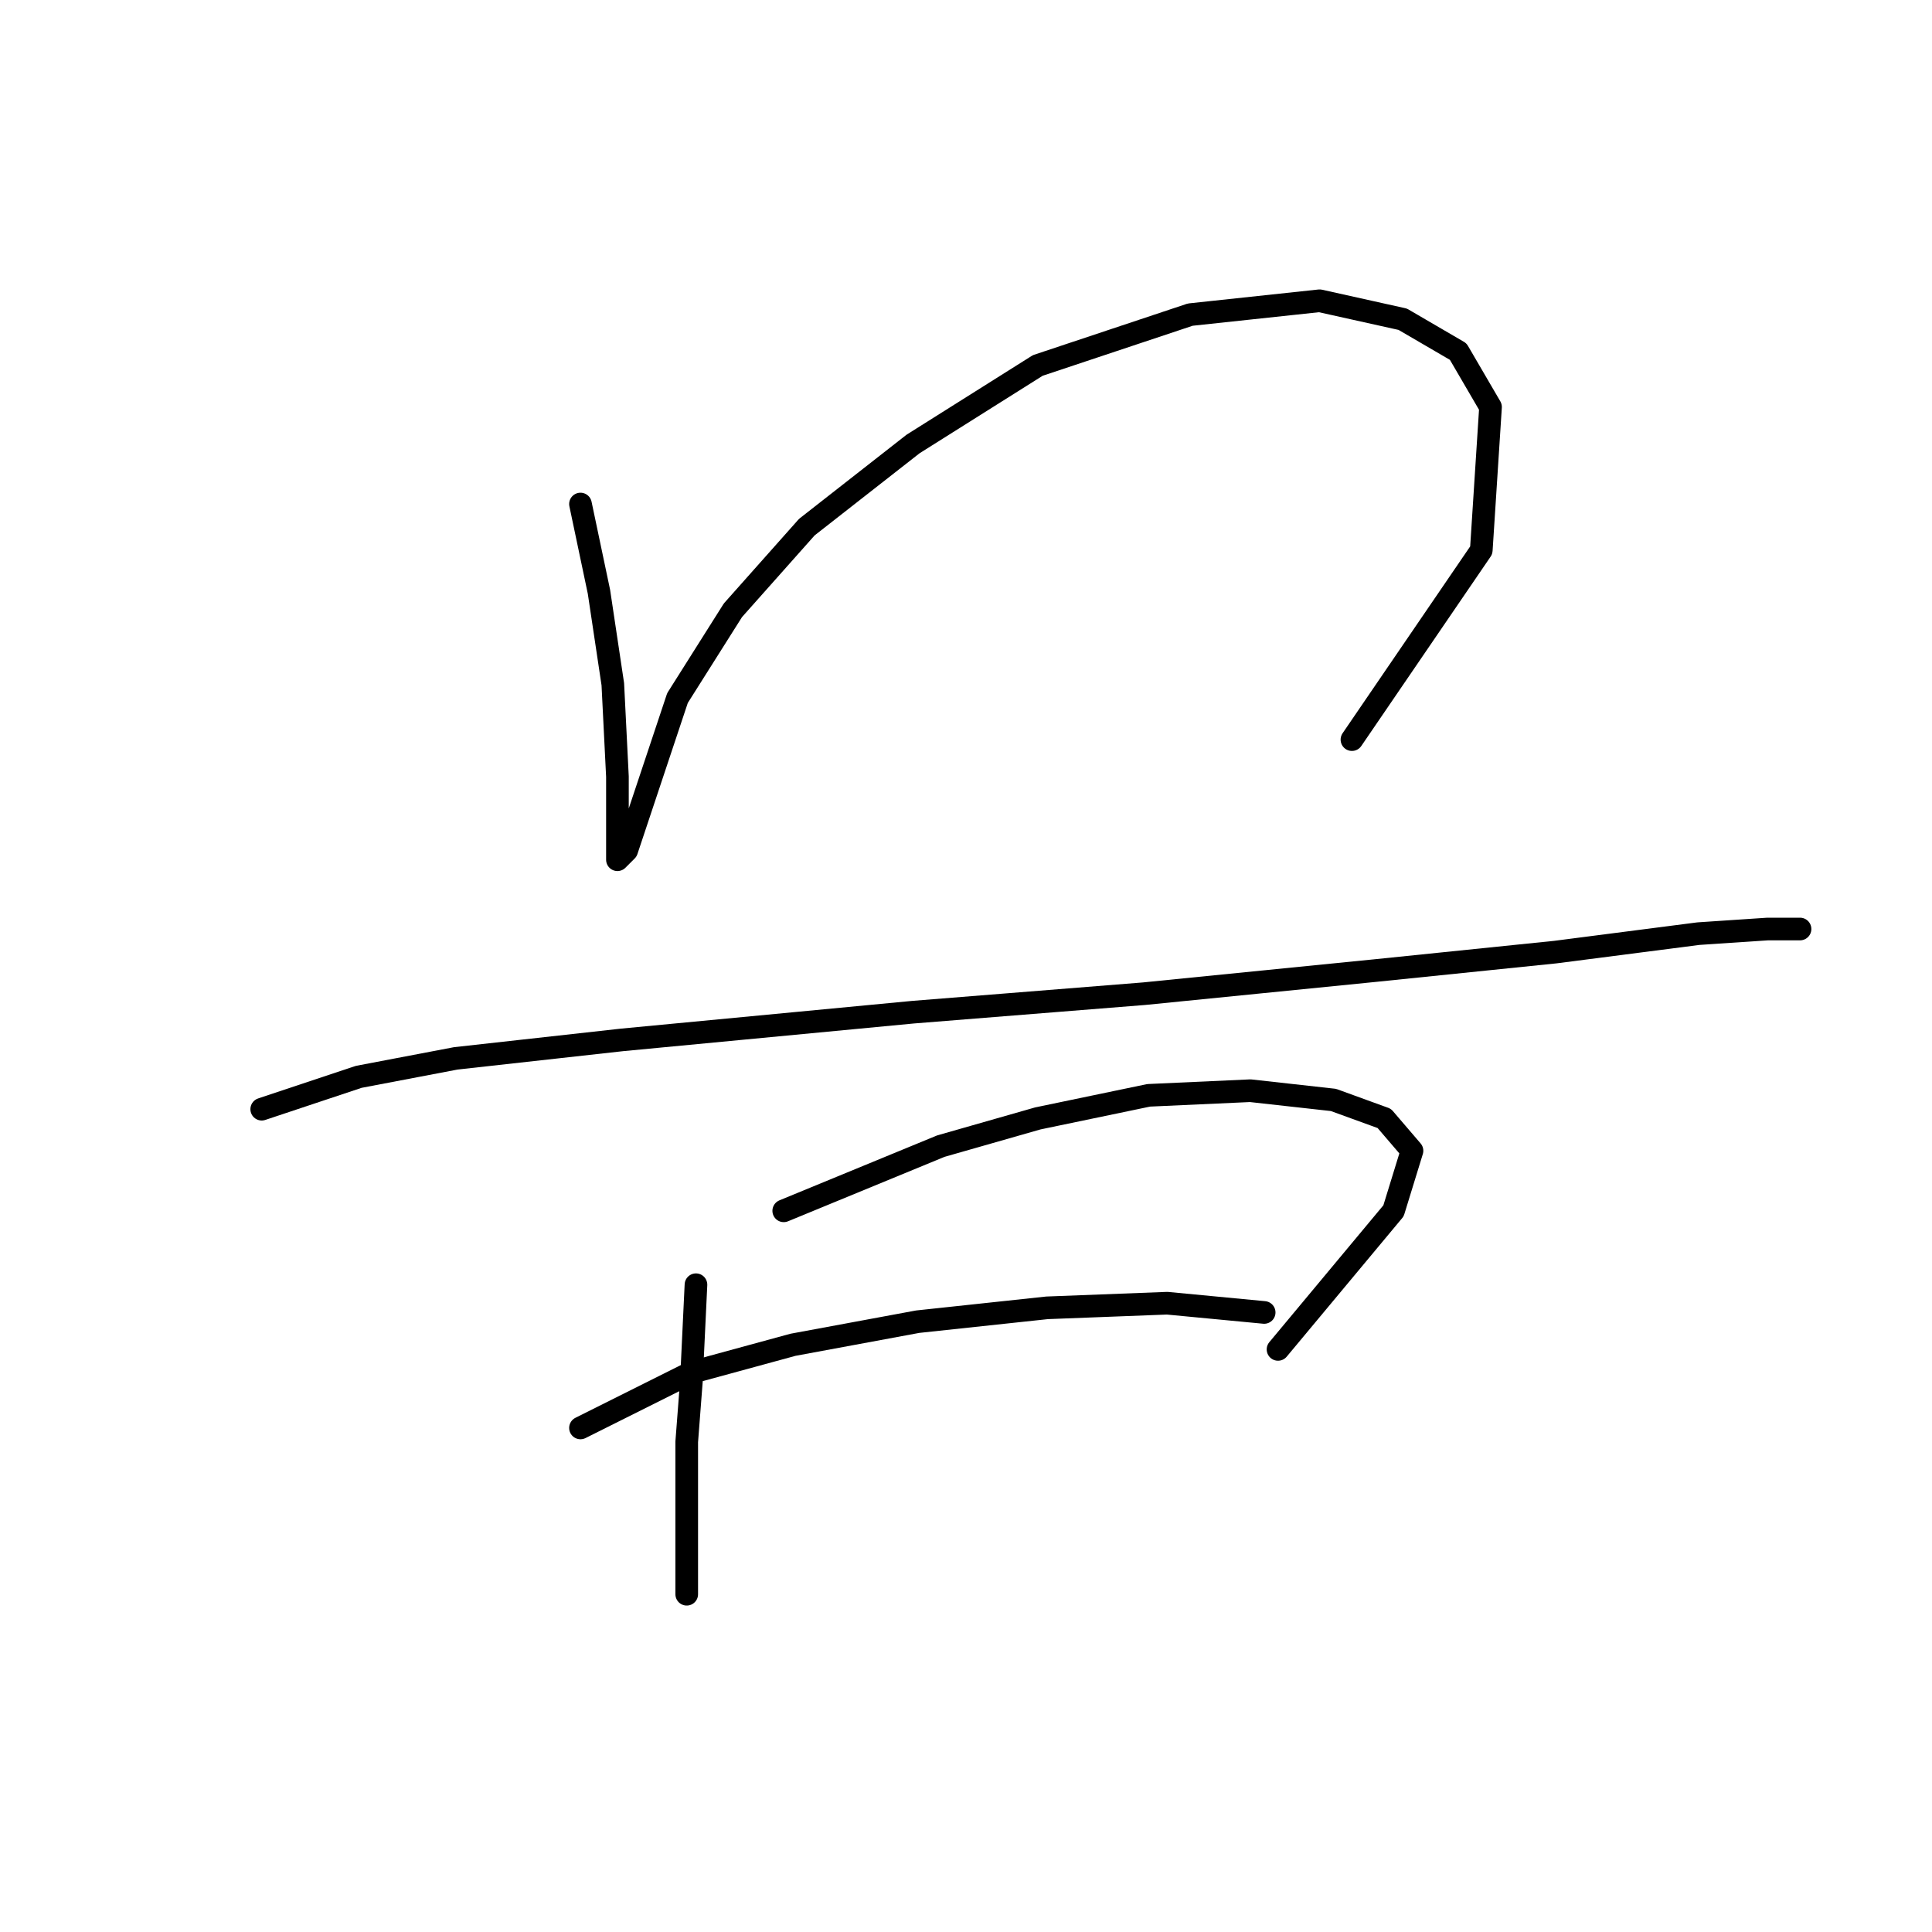 <?xml version="1.0" standalone="no"?>
    <svg width="256" height="256" xmlns="http://www.w3.org/2000/svg" version="1.1">
    <polyline stroke="black" stroke-width="3" stroke-linecap="round" fill="transparent" stroke-linejoin="round" points="76.916 66.786 79.365 78.416 81.201 90.658 81.813 102.901 81.813 110.246 81.813 113.919 83.037 112.695 85.486 105.349 89.771 92.495 97.116 80.865 106.91 69.847 120.988 58.829 137.515 48.423 157.715 41.689 174.854 39.853 185.872 42.302 193.218 46.586 197.503 53.932 196.278 72.907 179.139 98.004 179.139 98.004 " />
        <polyline stroke="black" stroke-width="3" stroke-linecap="round" fill="transparent" stroke-linejoin="round" points="34.68 146.973 47.535 142.688 60.389 140.24 82.425 137.791 120.988 134.119 151.594 131.67 182.2 128.61 206.072 126.161 225.048 123.713 234.229 123.1 238.514 123.1 238.514 123.1 " />
        <polyline stroke="black" stroke-width="3" stroke-linecap="round" fill="transparent" stroke-linejoin="round" points="92.219 170.233 91.607 183.088 90.995 191.045 90.995 200.227 90.995 206.96 90.995 211.245 90.995 211.245 90.995 211.245 " />
        <polyline stroke="black" stroke-width="3" stroke-linecap="round" fill="transparent" stroke-linejoin="round" points="103.849 160.439 124.661 151.87 137.515 148.197 152.206 145.137 165.673 144.524 176.691 145.749 183.424 148.197 187.097 152.482 184.648 160.439 169.345 178.803 169.345 178.803 " />
        <polyline stroke="black" stroke-width="3" stroke-linecap="round" fill="transparent" stroke-linejoin="round" points="76.916 189.209 91.607 181.863 105.073 178.191 121.6 175.13 138.74 173.294 154.655 172.682 167.509 173.906 167.509 173.906 " />
        </svg>